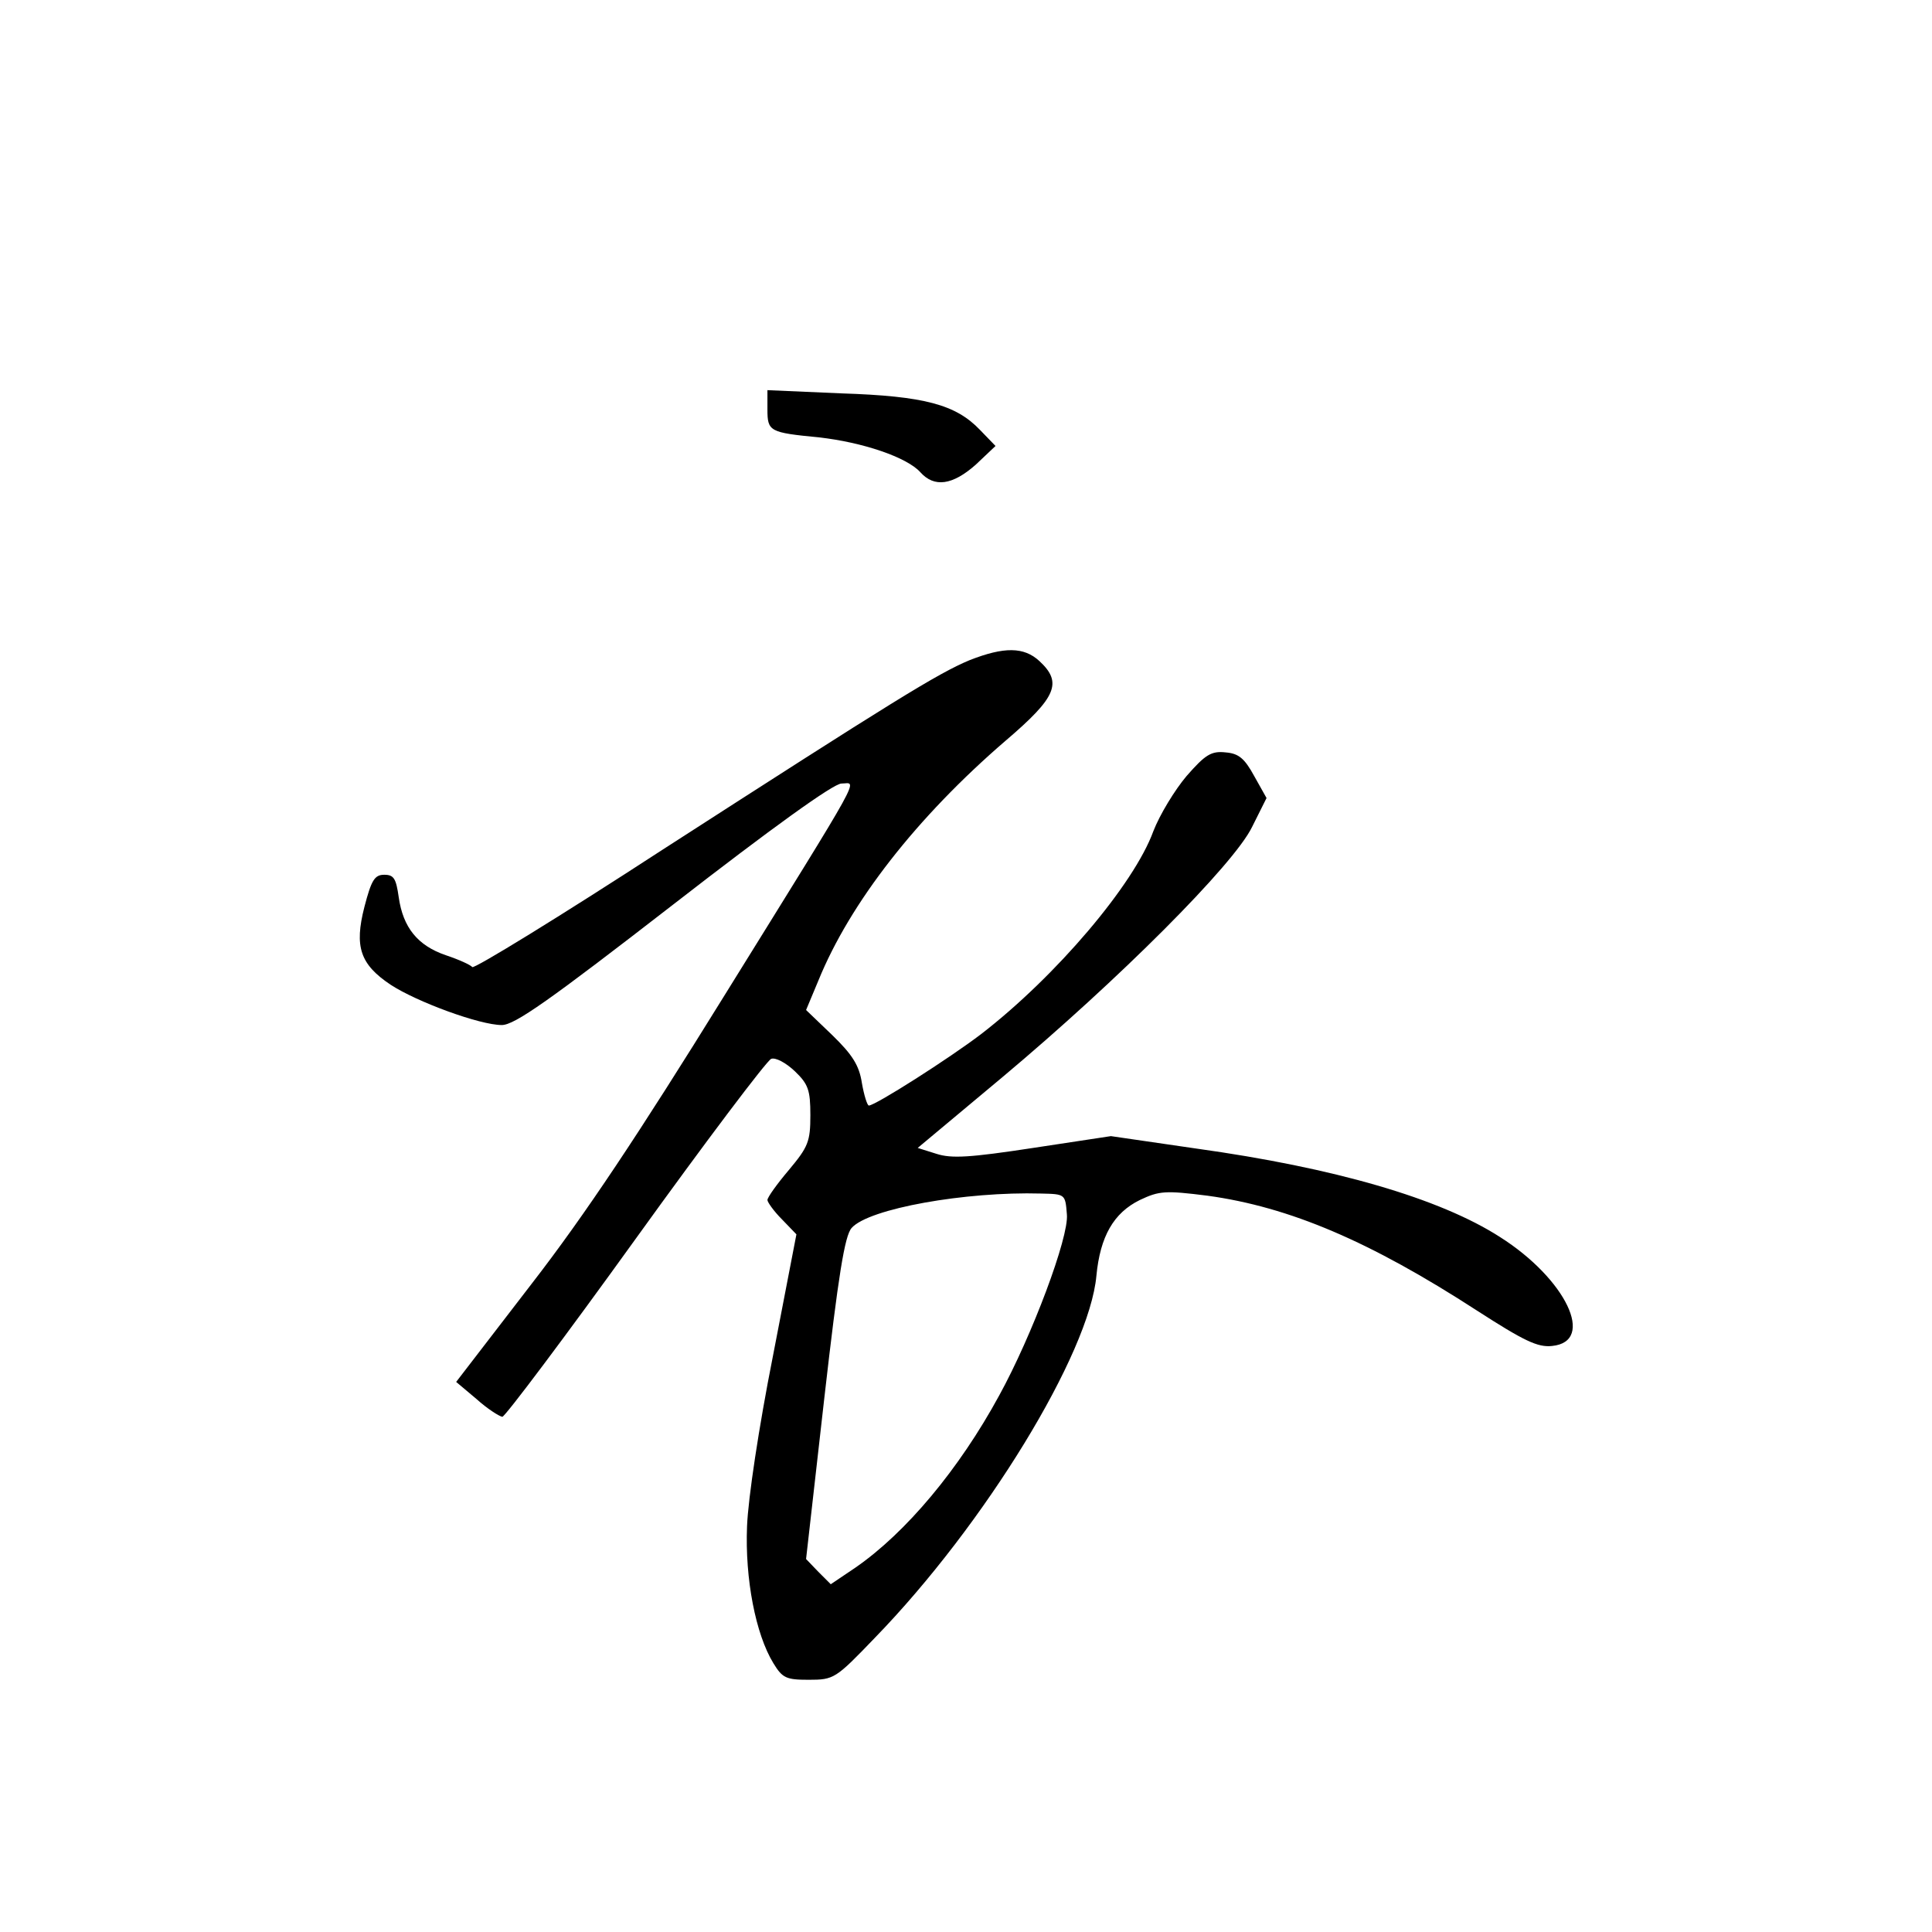 <?xml version="1.0" standalone="no"?>
<!DOCTYPE svg PUBLIC "-//W3C//DTD SVG 20010904//EN"
 "http://www.w3.org/TR/2001/REC-SVG-20010904/DTD/svg10.dtd">
<svg version="1.0" xmlns="http://www.w3.org/2000/svg"
 width="360pt" height="360pt" viewBox="0 0 360 360"
 preserveAspectRatio="xMidYMid meet">
<g transform="translate(0,360) scale(0.1,-0.1)"
fill="#000000" stroke="none">
<path d="M1430 2837 c0 -41 4 -43 96 -52 81 -9 164 -37 189 -65 26 -29 60 -24
103 14 l37 35 -29 30 c-45 47 -103 63 -258 68 l-138 6 0 -36z"/>
<path d="M1807 2370 c-60 -25 -142 -76 -572 -353 -192 -125 -352 -223 -355
-219 -3 4 -25 14 -49 22 -53 18 -80 52 -88 108 -5 35 -9 42 -27 42 -18 0 -24
-10 -37 -60 -19 -74 -8 -107 49 -145 49 -32 166 -75 207 -75 24 0 89 46 320
225 183 142 298 225 313 225 29 0 48 34 -220 -398 -156 -252 -258 -406 -358
-535 l-140 -182 38 -32 c20 -18 42 -32 48 -33 5 0 117 149 248 331 131 182
245 333 253 336 8 3 27 -7 44 -23 25 -24 29 -35 29 -82 0 -49 -4 -59 -40 -102
-22 -26 -40 -51 -40 -56 0 -4 12 -21 27 -36 l27 -28 -44 -228 c-26 -131 -46
-264 -48 -316 -4 -98 16 -201 49 -255 17 -28 24 -31 66 -31 47 0 50 2 123 78
205 211 400 530 413 675 7 73 32 117 81 141 36 17 47 18 126 8 153 -21 303
-85 502 -214 87 -56 113 -69 140 -66 82 8 26 125 -97 203 -112 72 -308 129
-567 165 l-158 23 -145 -22 c-118 -18 -152 -20 -180 -11 l-35 11 158 132 c216
181 431 396 465 466 l27 54 -23 41 c-18 33 -29 42 -53 44 -27 3 -38 -4 -73
-44 -22 -26 -50 -72 -62 -103 -36 -99 -181 -270 -321 -378 -59 -45 -197 -133
-209 -133 -3 0 -9 19 -13 42 -5 33 -18 53 -55 89 l-49 47 23 55 c59 145 183
304 349 447 95 81 106 108 63 148 -29 27 -66 27 -130 2z m181 -1033 c4 -42
-65 -226 -126 -337 -75 -138 -174 -256 -268 -321 l-46 -31 -23 23 -23 24 34
300 c26 228 38 303 51 317 32 36 212 68 353 64 45 -1 45 -1 48 -39z"/>
</g>
</svg>
